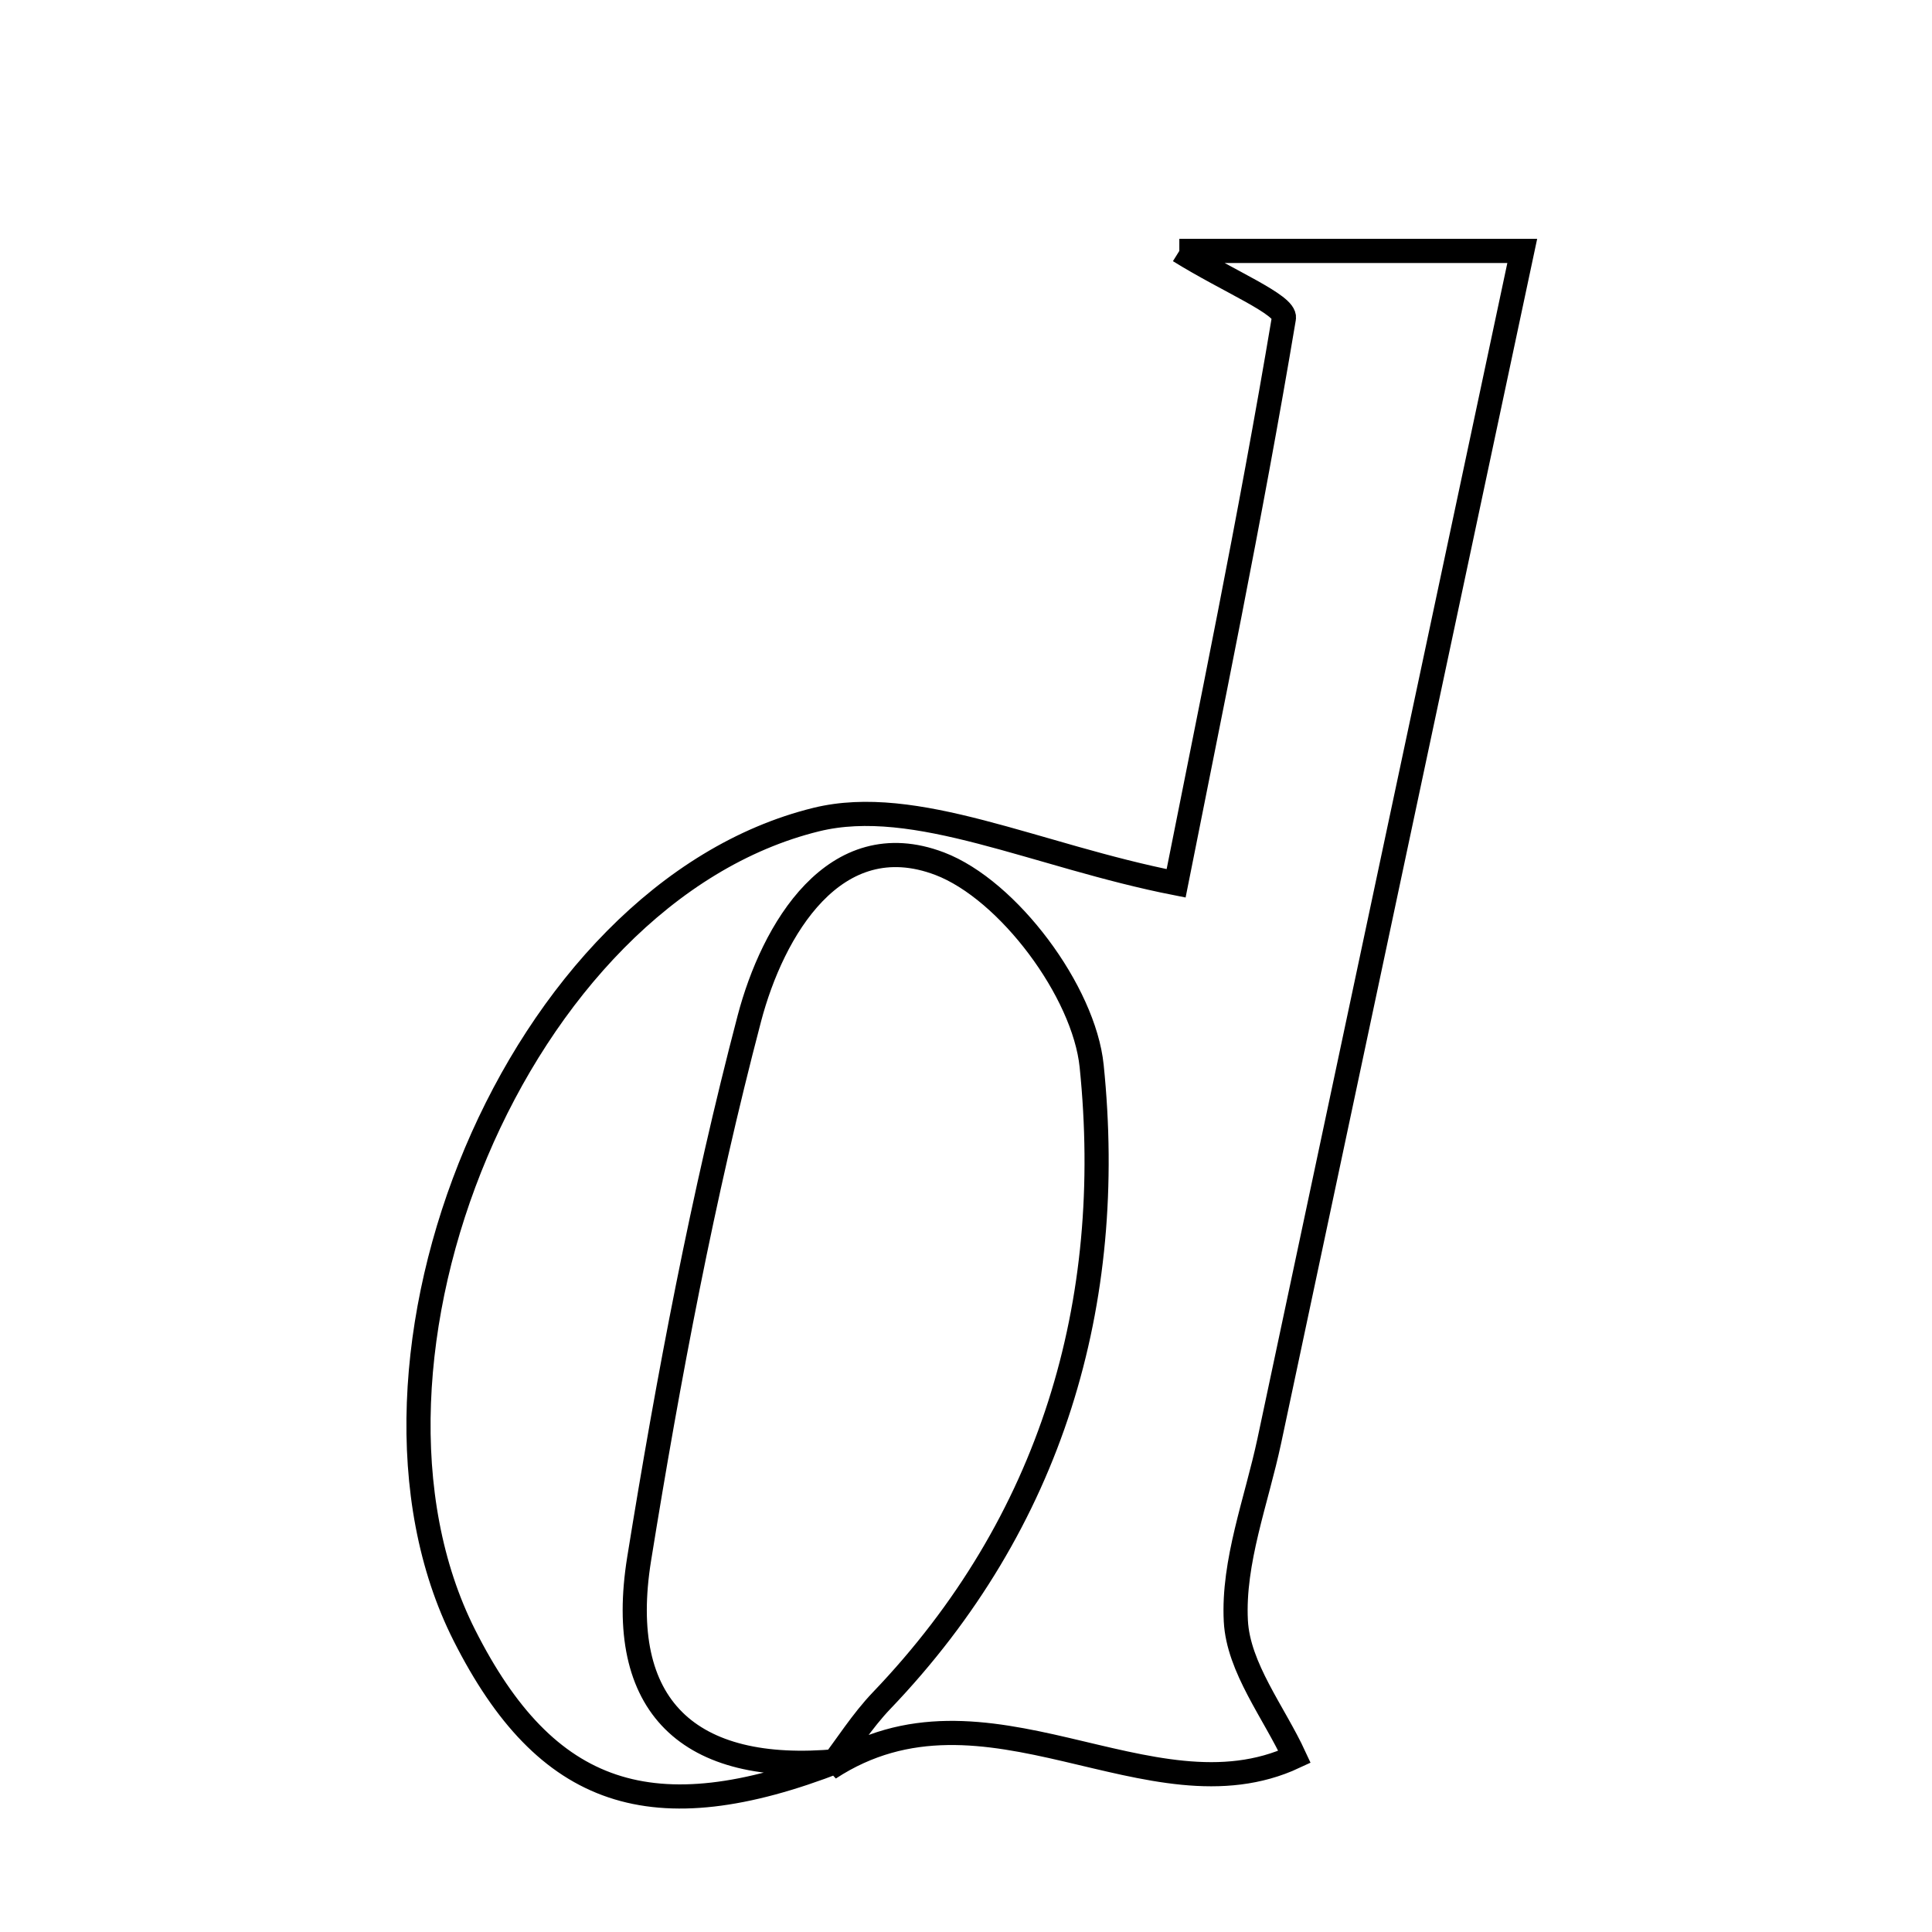 <svg xmlns="http://www.w3.org/2000/svg" viewBox="0.0 0.0 24.0 24.0" height="200px" width="200px"><path fill="none" stroke="black" stroke-width=".3" stroke-opacity="1.0"  filling="0" d="M14.65 3.117 C16.116 3.117 17.357 3.117 18.91 3.117 C17.847 8.115 16.806 13.007 15.768 17.898 C15.609 18.644 15.314 19.399 15.352 20.136 C15.382 20.717 15.828 21.275 16.081 21.824 C14.284 22.663 12.241 20.698 10.301 21.968 C10.517 21.686 10.708 21.38 10.952 21.125 C13.072 18.91 13.861 16.179 13.561 13.243 C13.467 12.318 12.525 11.054 11.673 10.729 C10.367 10.233 9.598 11.553 9.309 12.651 C8.73 14.857 8.304 17.109 7.94 19.363 C7.644 21.199 8.554 22.049 10.407 21.876 C8.105 22.771 6.785 22.327 5.769 20.315 C4.051 16.915 6.418 11.096 10.14 10.181 C11.375 9.878 12.87 10.631 14.61 10.973 C15.013 8.941 15.53 6.454 15.949 3.952 C15.977 3.786 15.253 3.493 14.65 3.117"></path></svg>